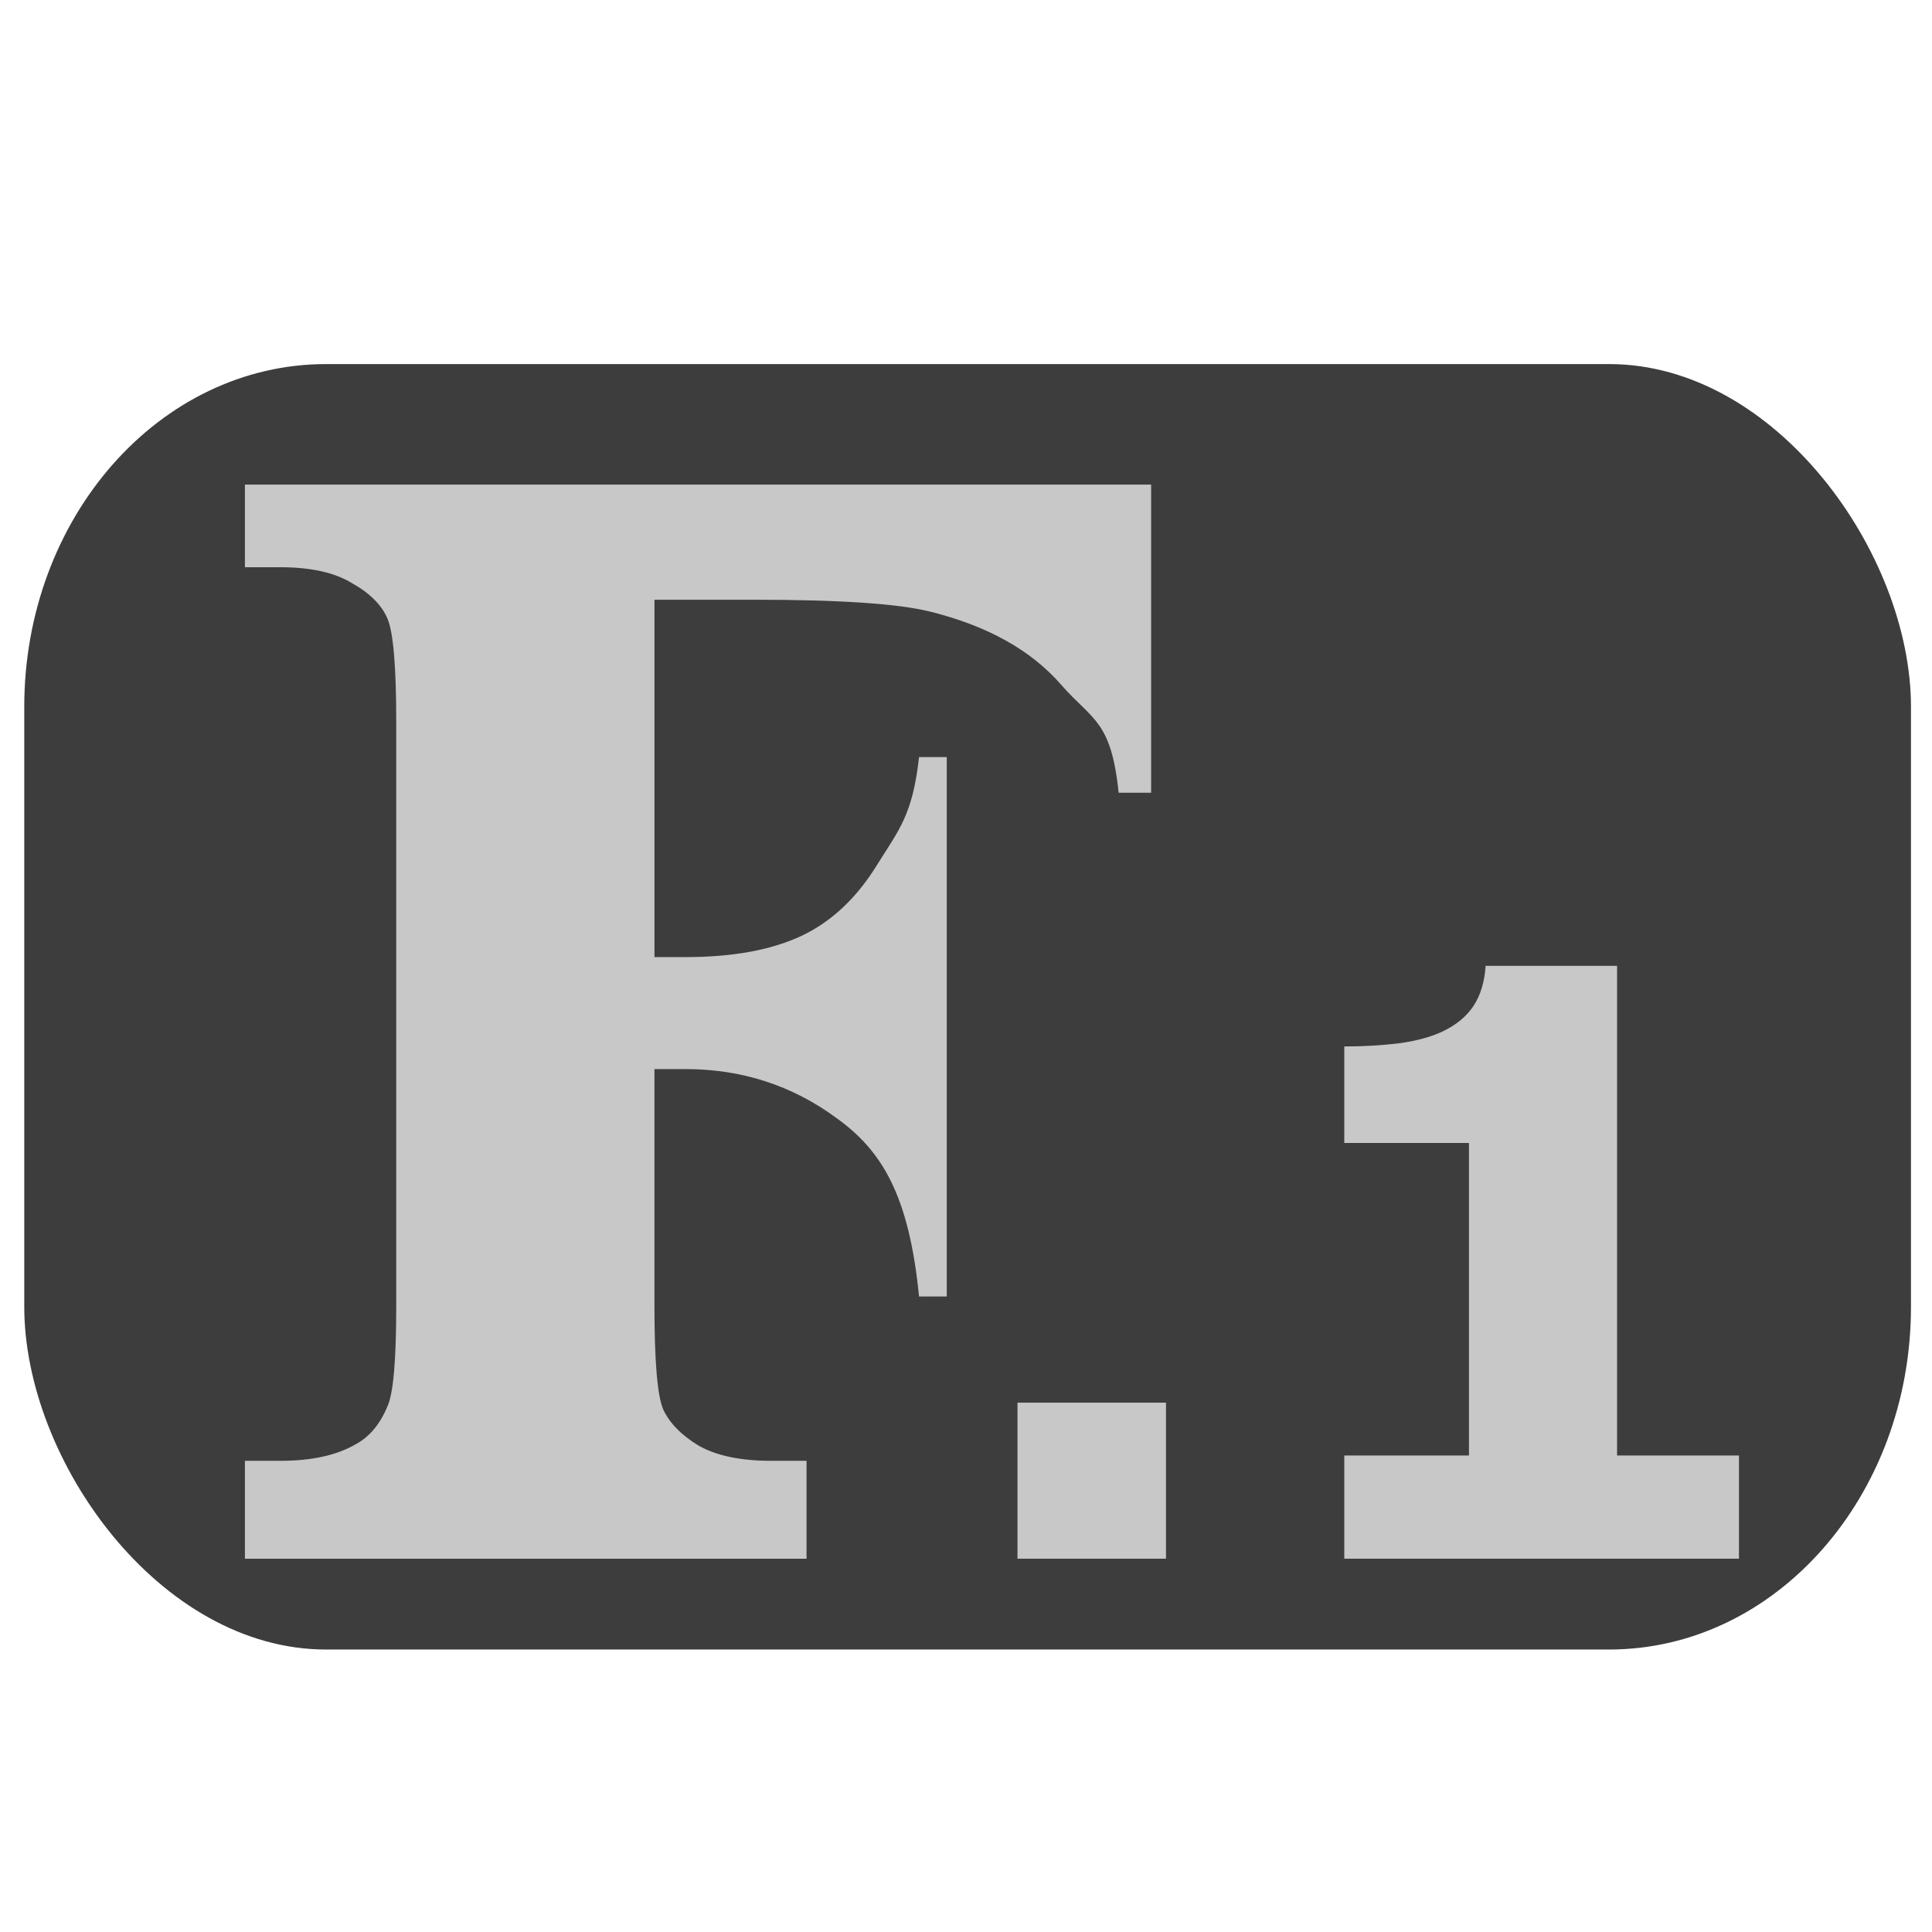 <?xml version="1.0" encoding="UTF-8" standalone="no"?>
<svg
   xmlns:dc="http://purl.org/dc/elements/1.1/"
   xmlns:cc="http://creativecommons.org/ns#"
   xmlns:rdf="http://www.w3.org/1999/02/22-rdf-syntax-ns#"
   xmlns:svg="http://www.w3.org/2000/svg"
   xmlns="http://www.w3.org/2000/svg"
   xmlns:sodipodi="http://sodipodi.sourceforge.net/DTD/sodipodi-0.dtd"
   xmlns:inkscape="http://www.inkscape.org/namespaces/inkscape"
   width="512"
   height="512"
   viewBox="0 0 135.467 135.467"
   version="1.1"
   id="svg866"
   inkscape:version="1.0.2-2 (e86c870879, 2021-01-15)"
   sodipodi:docname="sd-version-flux-light.svg">
  <defs
     id="defs860">
    <rect
       x="10.958"
       y="34.478"
       width="110.65"
       height="69.49"
       id="rect857" />
  </defs>
  <sodipodi:namedview
     id="base"
     pagecolor="#ffffff"
     bordercolor="#666666"
     borderopacity="1.0"
     inkscape:pageopacity="0.0"
     inkscape:pageshadow="2"
     inkscape:zoom="0.98994949"
     inkscape:cx="238.55581"
     inkscape:cy="172.74847"
     inkscape:document-units="mm"
     inkscape:current-layer="layer1"
     inkscape:document-rotation="0"
     showgrid="false"
     units="px"
     width="512px"
     inkscape:window-width="1920"
     inkscape:window-height="1009"
     inkscape:window-x="1912"
     inkscape:window-y="-8"
     inkscape:window-maximized="1" />
  <g
     inkscape:label="Layer 1"
     inkscape:groupmode="layer"
     id="layer1">
    <rect
       style="fill:#3d3d3d;fill-opacity:1;stroke-width:10.583;stroke-linecap:round;stroke-linejoin:round"
       id="rect1431"
       width="132.292"
       height="90.133"
       x="1.701"
       y="25.528"
       rx="21.167"
       ry="24.035" />
    <g
       aria-label="XL"
       transform="scale(0.805,1.242)"
       id="text836"
       style="font-style:normal;font-weight:normal;font-size:15.824px;line-height:1.25;font-family:sans-serif;fill:#c8c8c8;fill-opacity:1;stroke:none;stroke-width:0.265">
      <g
         aria-label="1.5"
         transform="scale(1.242,0.805)"
         id="text845"
         style="font-style:normal;font-weight:normal;font-size:22.476px;line-height:1.25;font-family:sans-serif;fill:#c8c8c8;fill-opacity:1;stroke:none;stroke-width:0.07">
        <g
           aria-label="SD3"
           id="text855"
           style="font-size:3.528px;line-height:1.25;font-family:sans-serif;white-space:pre;shape-inside:url(#rect857);fill:#c8c8c8;fill-opacity:1">
          <g
             aria-label="F"
             id="text1505"
             style="font-style:normal;font-variant:normal;font-weight:bold;font-stretch:normal;font-size:113.772px;line-height:1.25;font-family:'Times New Roman';-inkscape-font-specification:'Times New Roman, Bold';stroke-width:0.019;fill:#c8c8c8;fill-opacity:1">
            <path
               d="m 45.898,42.059 v 25.063 h 2.167 c 3.333,0 6.055,-0.5 8.166,-1.5 2.111,-1 3.889,-2.685 5.333,-5.055 1.481,-2.37 2.444,-3.436 2.889,-7.472 h 1.944 V 90.925 H 64.453 C 63.749,83.777 61.823,80.678 58.675,78.419 c -3.111,-2.296 -6.648,-3.444 -10.611,-3.444 h -2.167 l 0,16.64 c 0,3.852 0.204,6.259 0.611,7.222 0.444,0.963 1.278,1.815 2.5,2.555 1.259,0.704 2.944,1.056 5.055,1.056 h 2.5 l 0,6.866 H 17.177 l 0,-6.866 h 2.5 c 2.185,0 3.944,-0.389 5.278,-1.167 0.963,-0.518 1.704,-1.407 2.222,-2.667 0.407,-0.889 0.611,-3.222 0.611,-7 l 0,-41 c 0,-3.852 -0.204,-6.259 -0.611,-7.222 -0.407,-0.963 -1.241,-1.796 -2.5,-2.5 -1.222,-0.741 -2.889,-1.111 -5,-1.111 H 17.177 V 33.984 h 63.552 v 21.61 h -2.278 c -0.518,-5.074 -1.852,-5.091 -4,-7.535 -2.111,-2.444 -5.185,-4.166 -9.222,-5.166 -2.222,-0.556 -6.333,-0.833 -12.333,-0.833 z"
               style="font-style:normal;font-variant:normal;font-weight:bold;font-stretch:normal;font-size:113.772px;font-family:'Times New Roman';-inkscape-font-specification:'Times New Roman, Bold';stroke-width:0.019;fill:#c8c8c8;fill-opacity:1"
               id="path1511"
               sodipodi:nodetypes="ccssccccccscsccsccccsccssscscccccccsc" />
          </g>
          <g
             aria-label=".1"
             id="text1509"
             style="font-weight:bold;font-size:57.033px;line-height:1.25;font-family:sans-serif;-inkscape-font-specification:'sans-serif Bold';stroke-width:0.019;fill:#c8c8c8;fill-opacity:1">
            <path
               d="M 81.772,109.313 H 71.357 V 98.369 h 10.415 z"
               style="font-size:57.033px;stroke-width:0.019;fill:#c8c8c8;fill-opacity:1"
               id="path1514" />
            <path
               d="M 121.956,109.313 H 94.276 v -7.24 h 8.744 V 80.156 h -8.744 v -6.767 q 2.005,0 3.843,-0.223 1.838,-0.251 3.063,-0.835 1.448,-0.696 2.172,-1.81 0.724,-1.114 0.835,-2.785 h 9.218 v 34.337 h 8.549 z"
               style="font-size:57.033px;stroke-width:0.019;fill:#c8c8c8;fill-opacity:1"
               id="path1516" />
          </g>
        </g>
      </g>
    </g>
  </g>
</svg>
